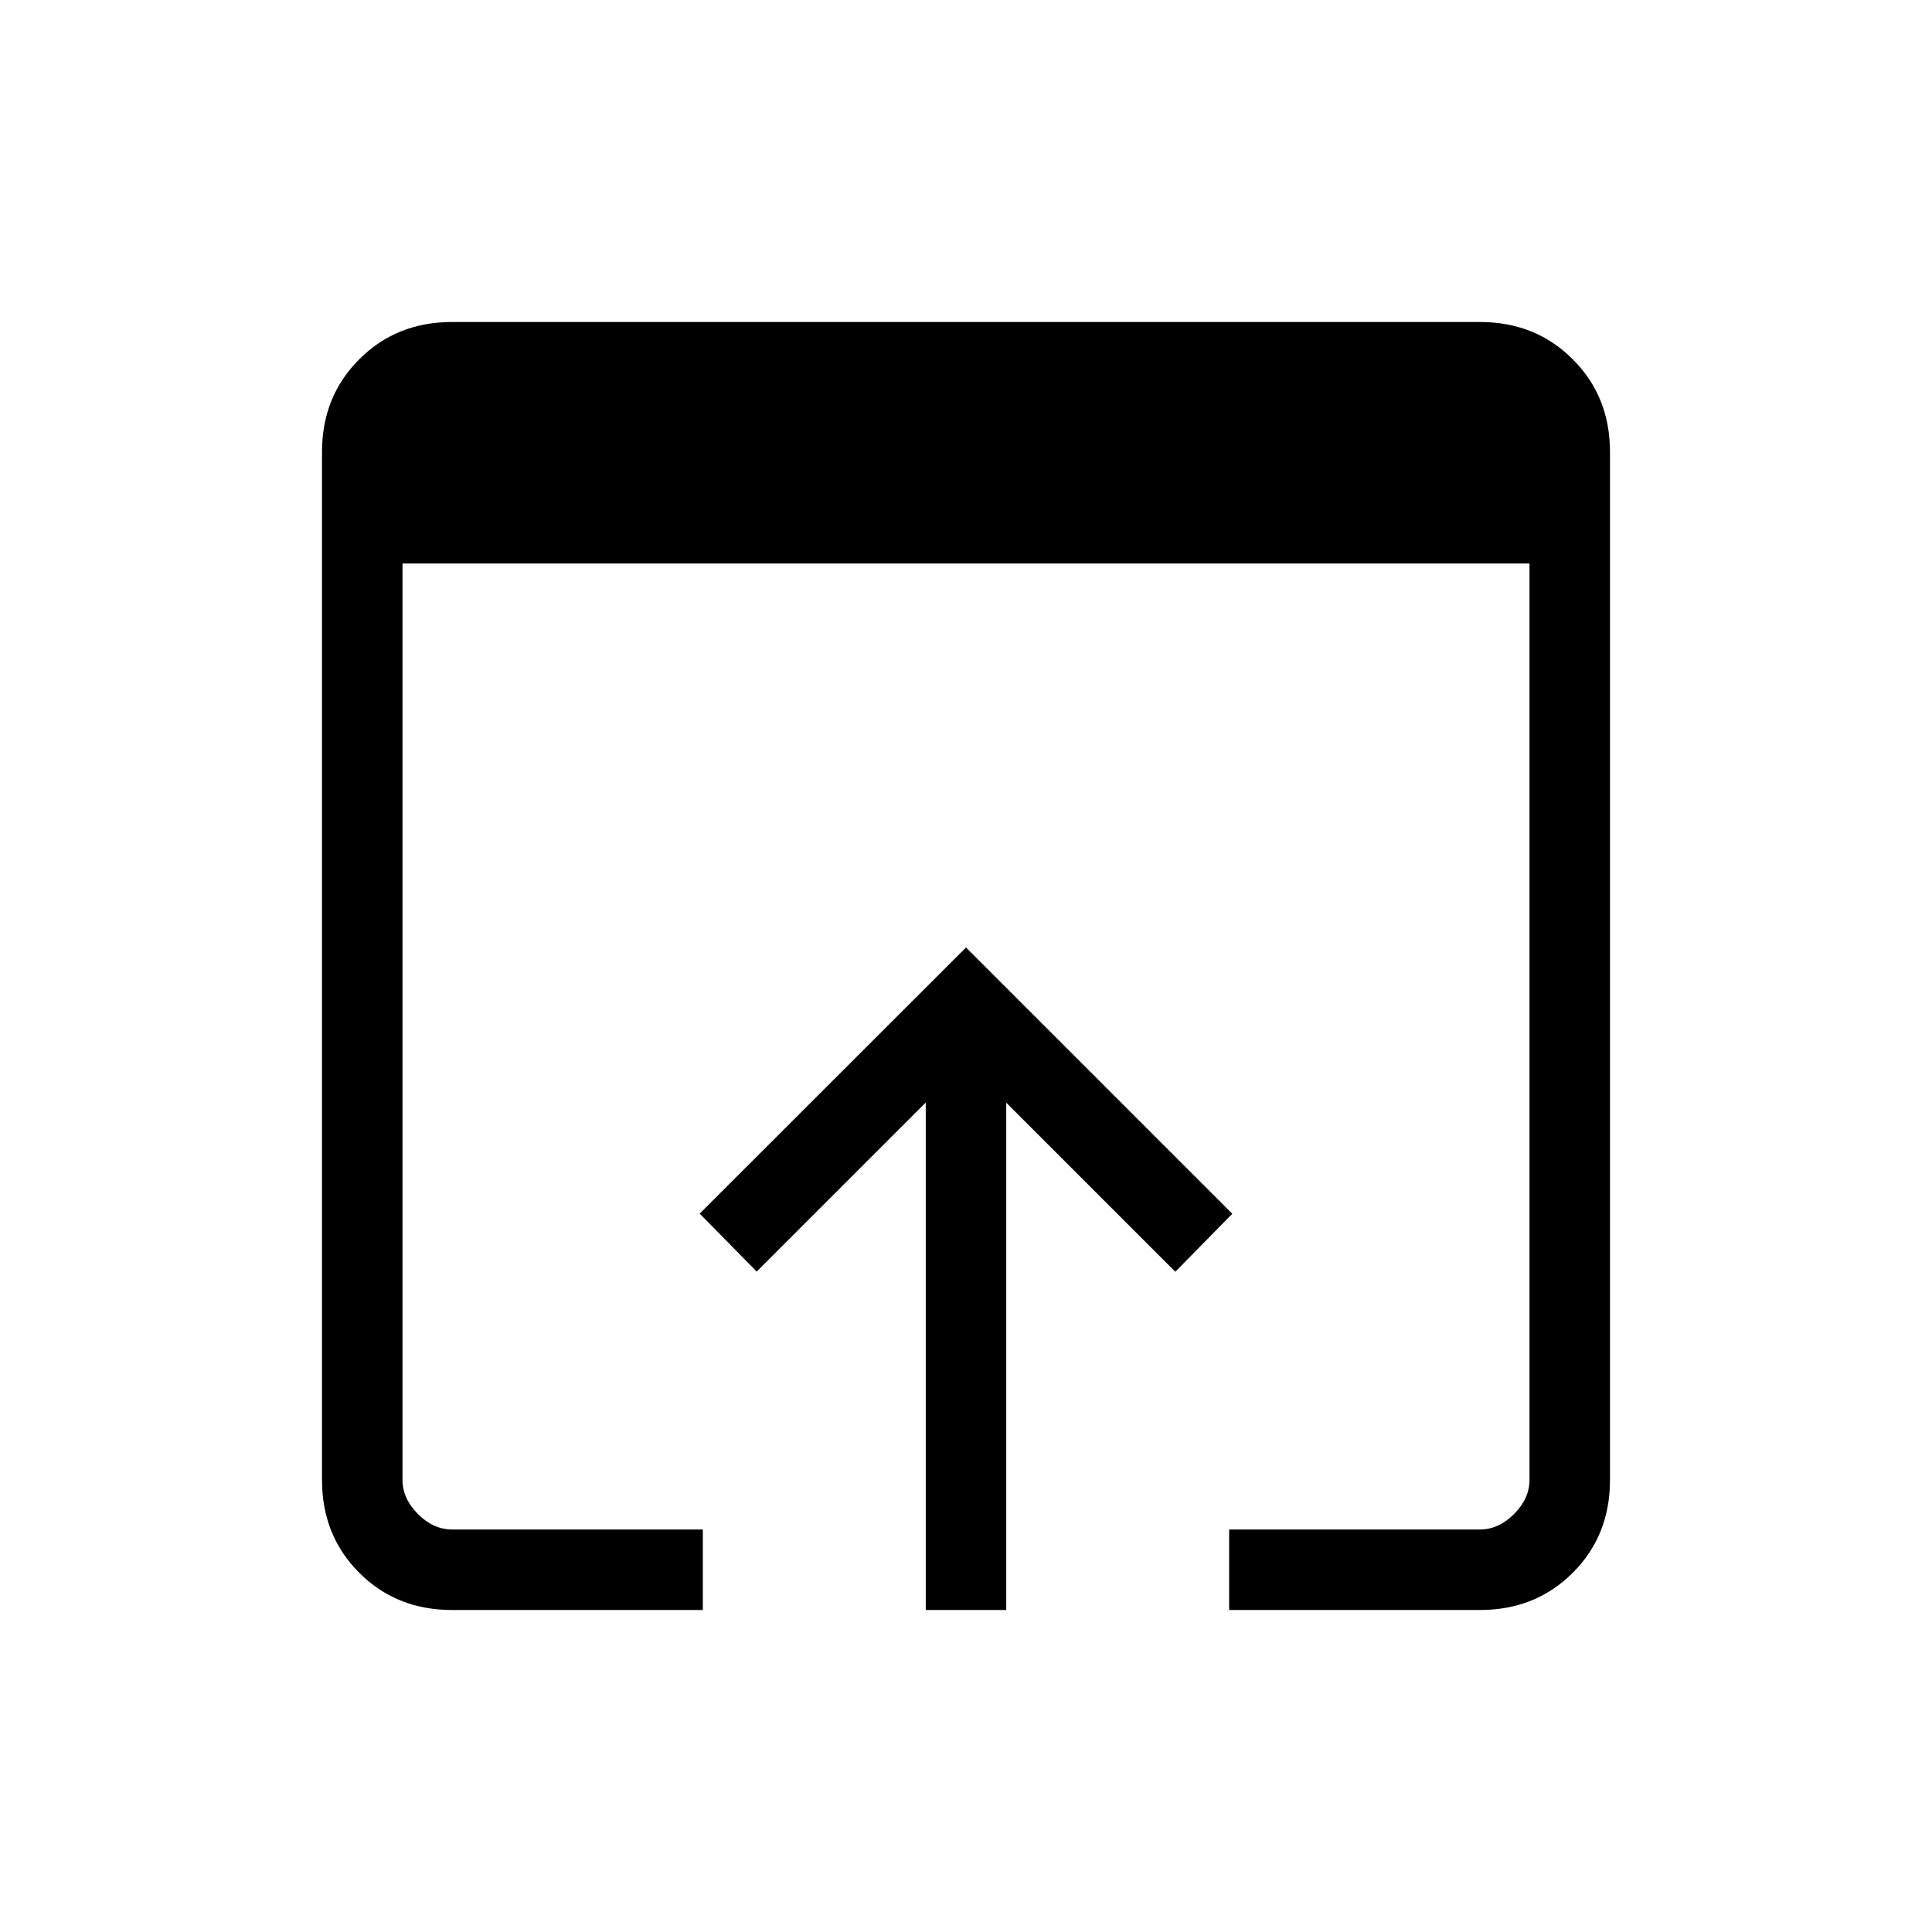<svg xmlns="http://www.w3.org/2000/svg" width="1em" height="1em" viewBox="0 0 24 24"><path fill="currentColor" d="M5.615 20q-.69 0-1.152-.462Q4 19.075 4 18.385V5.615q0-.69.463-1.152Q4.925 4 5.615 4h12.77q.69 0 1.152.463q.463.462.463 1.152v12.77q0 .69-.462 1.152q-.463.463-1.153.463h-3.116v-1h3.116q.23 0 .423-.192q.192-.193.192-.423V7H5v11.385q0 .23.192.423q.193.192.423.192h3.116v1zm5.885 0v-6.304l-2.1 2.1l-.708-.72L12 11.77l3.308 3.308l-.708.72l-2.1-2.1V20z"/></svg>